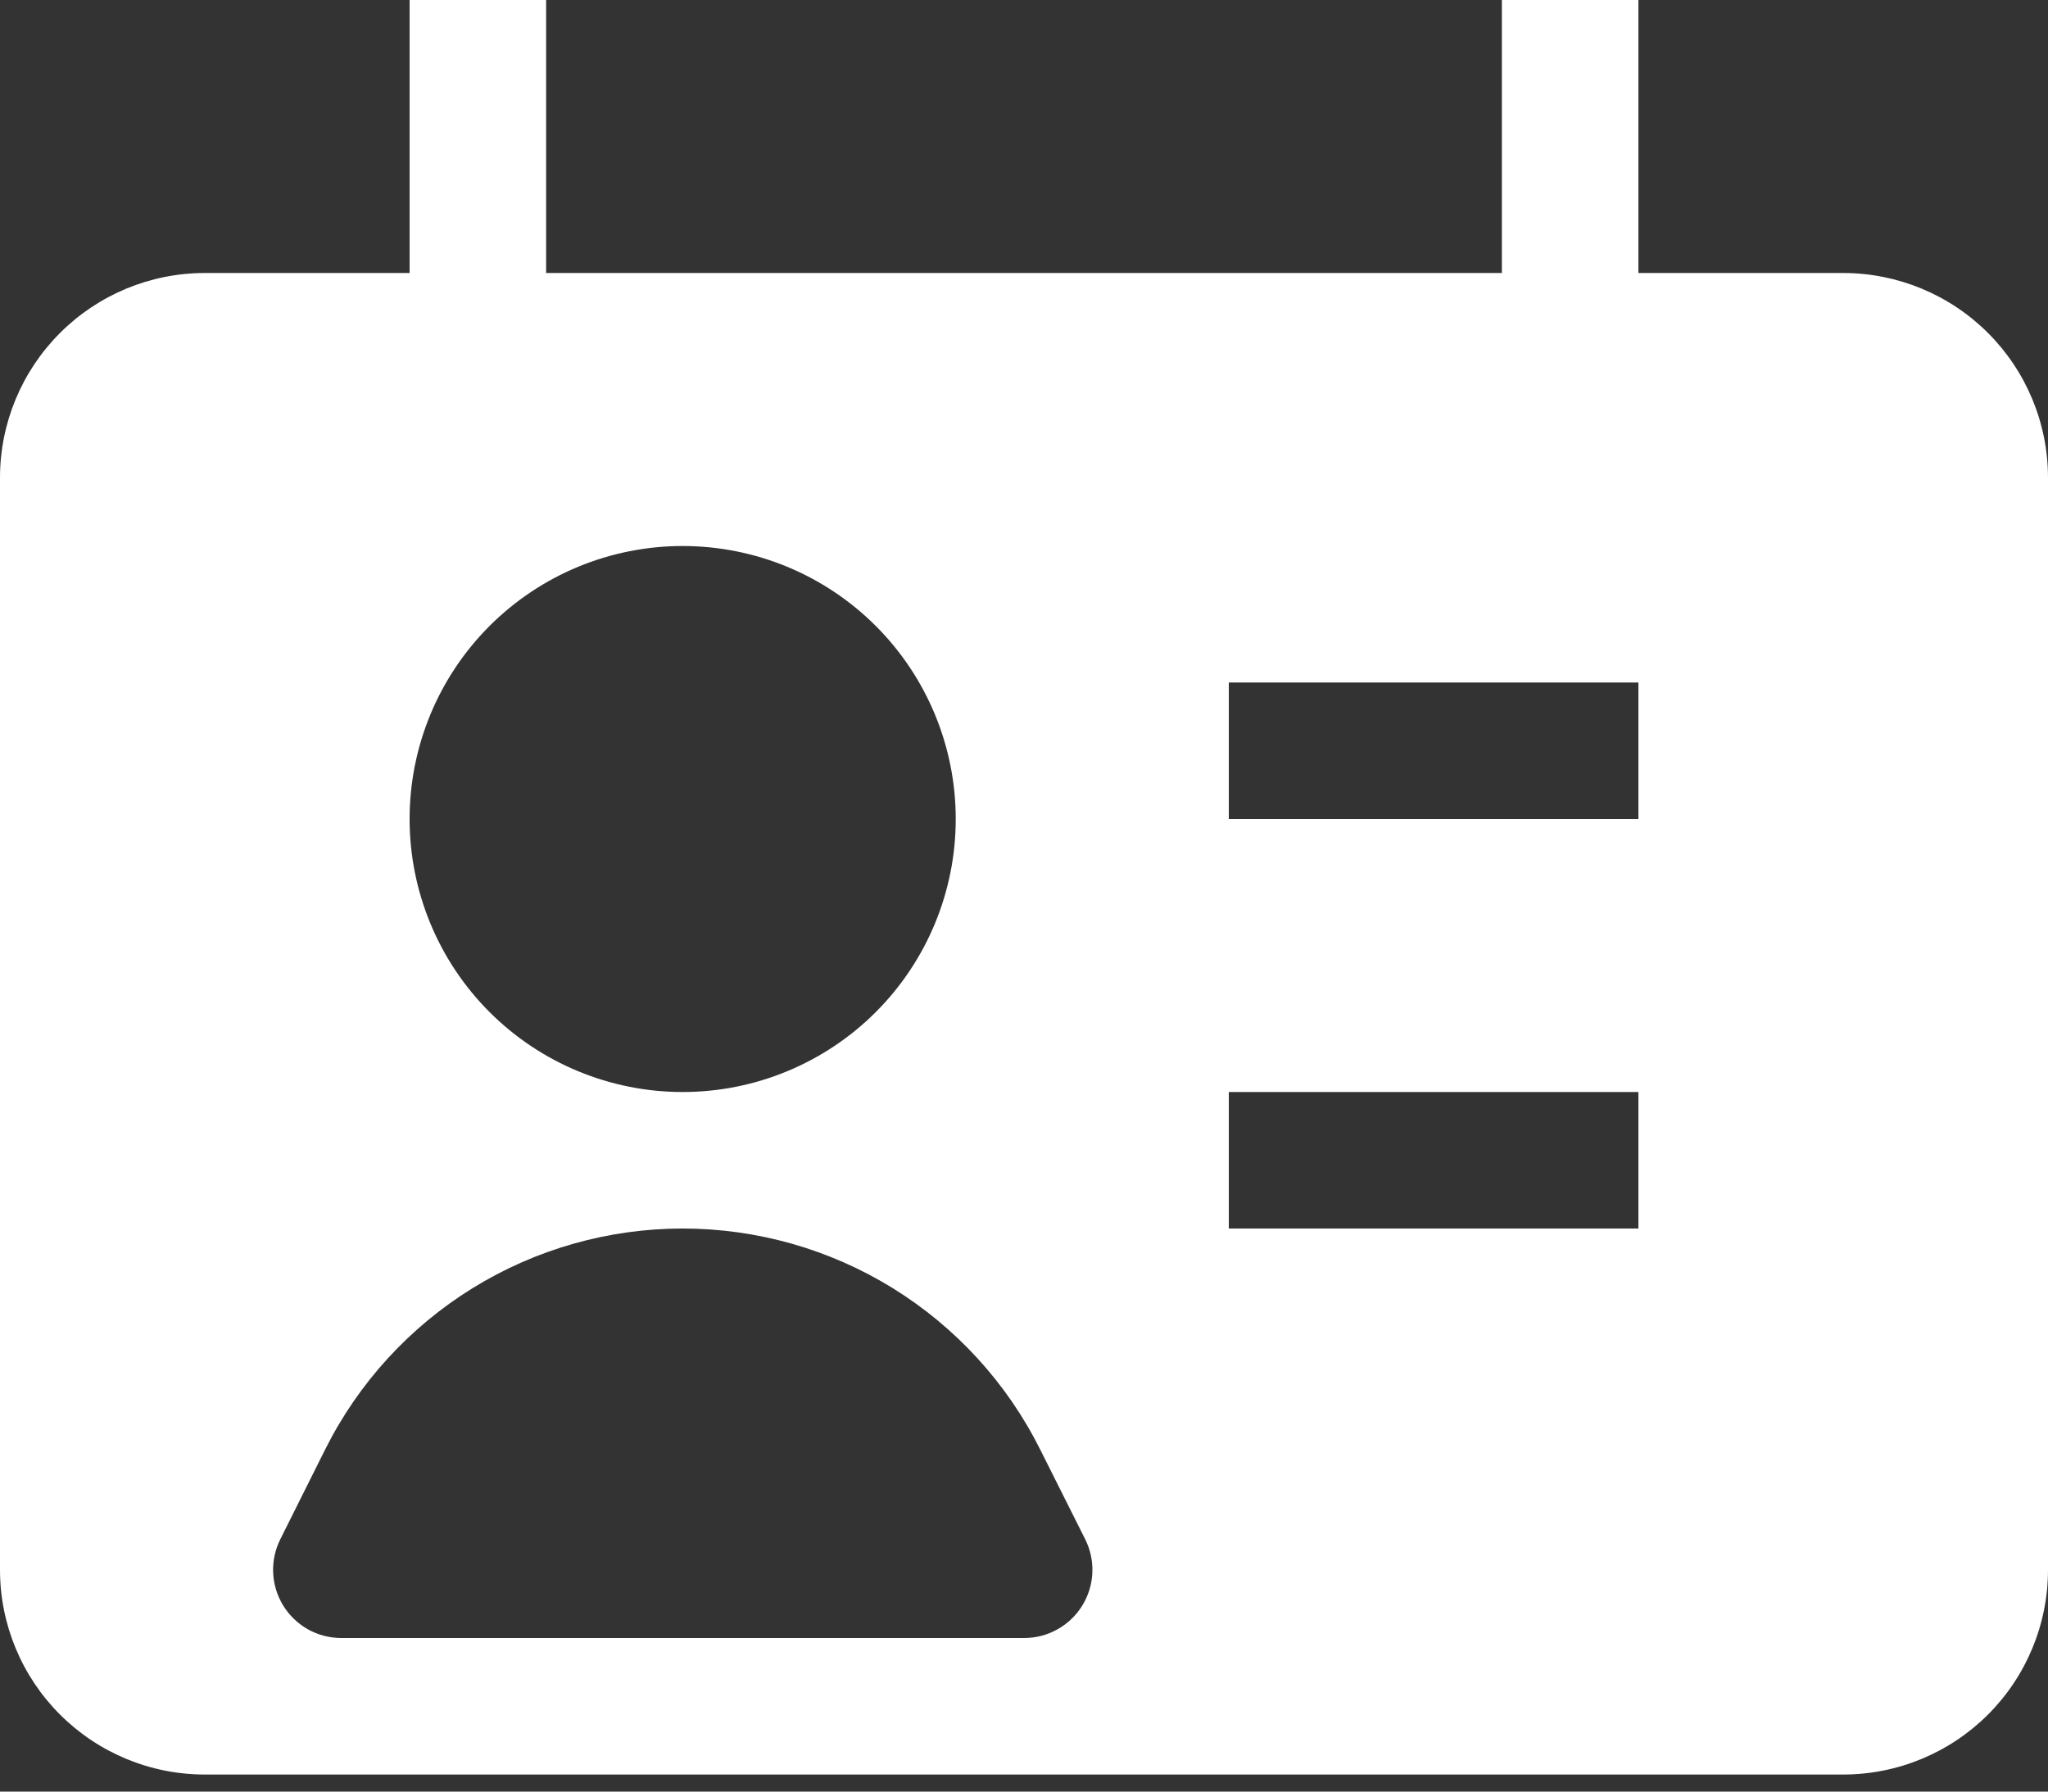 <svg width="24" height="21" viewBox="0 0 24 21" fill="none" xmlns="http://www.w3.org/2000/svg">
<rect x="0" y="0" width="24" height="21" fill="#333333" stroke="none"/>
<path fill-rule="evenodd" clip-rule="evenodd" d="M17.6 3.2H6.4V0H4.8V3.2H2.4C1.763 3.2 1.153 3.453 0.703 3.903C0.253 4.353 0 4.963 0 5.6L0 18.4C0 19.037 0.253 19.647 0.703 20.097C1.153 20.547 1.763 20.8 2.4 20.8H21.6C22.236 20.8 22.847 20.547 23.297 20.097C23.747 19.647 24 19.037 24 18.4V5.6C24 4.963 23.747 4.353 23.297 3.903C22.847 3.453 22.236 3.2 21.6 3.2H19.2V0H17.6V3.2ZM4.8 9.6C4.8 8.751 5.137 7.937 5.737 7.337C6.337 6.737 7.151 6.4 8 6.4C8.849 6.4 9.663 6.737 10.263 7.337C10.863 7.937 11.2 8.751 11.2 9.6C11.2 10.449 10.863 11.263 10.263 11.863C9.663 12.463 8.849 12.8 8 12.8C7.151 12.8 6.337 12.463 5.737 11.863C5.137 11.263 4.8 10.449 4.8 9.6ZM3.811 16.989C4.2 16.211 4.798 15.557 5.538 15.099C6.278 14.642 7.13 14.4 8 14.4C8.87 14.4 9.722 14.642 10.462 15.099C11.202 15.557 11.8 16.211 12.189 16.989L12.717 18.042C12.778 18.164 12.807 18.299 12.801 18.436C12.795 18.572 12.754 18.705 12.682 18.821C12.61 18.937 12.51 19.033 12.39 19.099C12.271 19.166 12.137 19.2 12 19.2H4C3.864 19.2 3.729 19.165 3.61 19.099C3.491 19.032 3.391 18.936 3.319 18.82C3.248 18.704 3.207 18.572 3.201 18.435C3.195 18.299 3.224 18.164 3.285 18.042L3.811 16.989ZM14.4 9.6H19.2V8H14.4V9.6ZM14.4 14.4H19.2V12.8H14.4V14.4Z" fill="white"/>
</svg>
